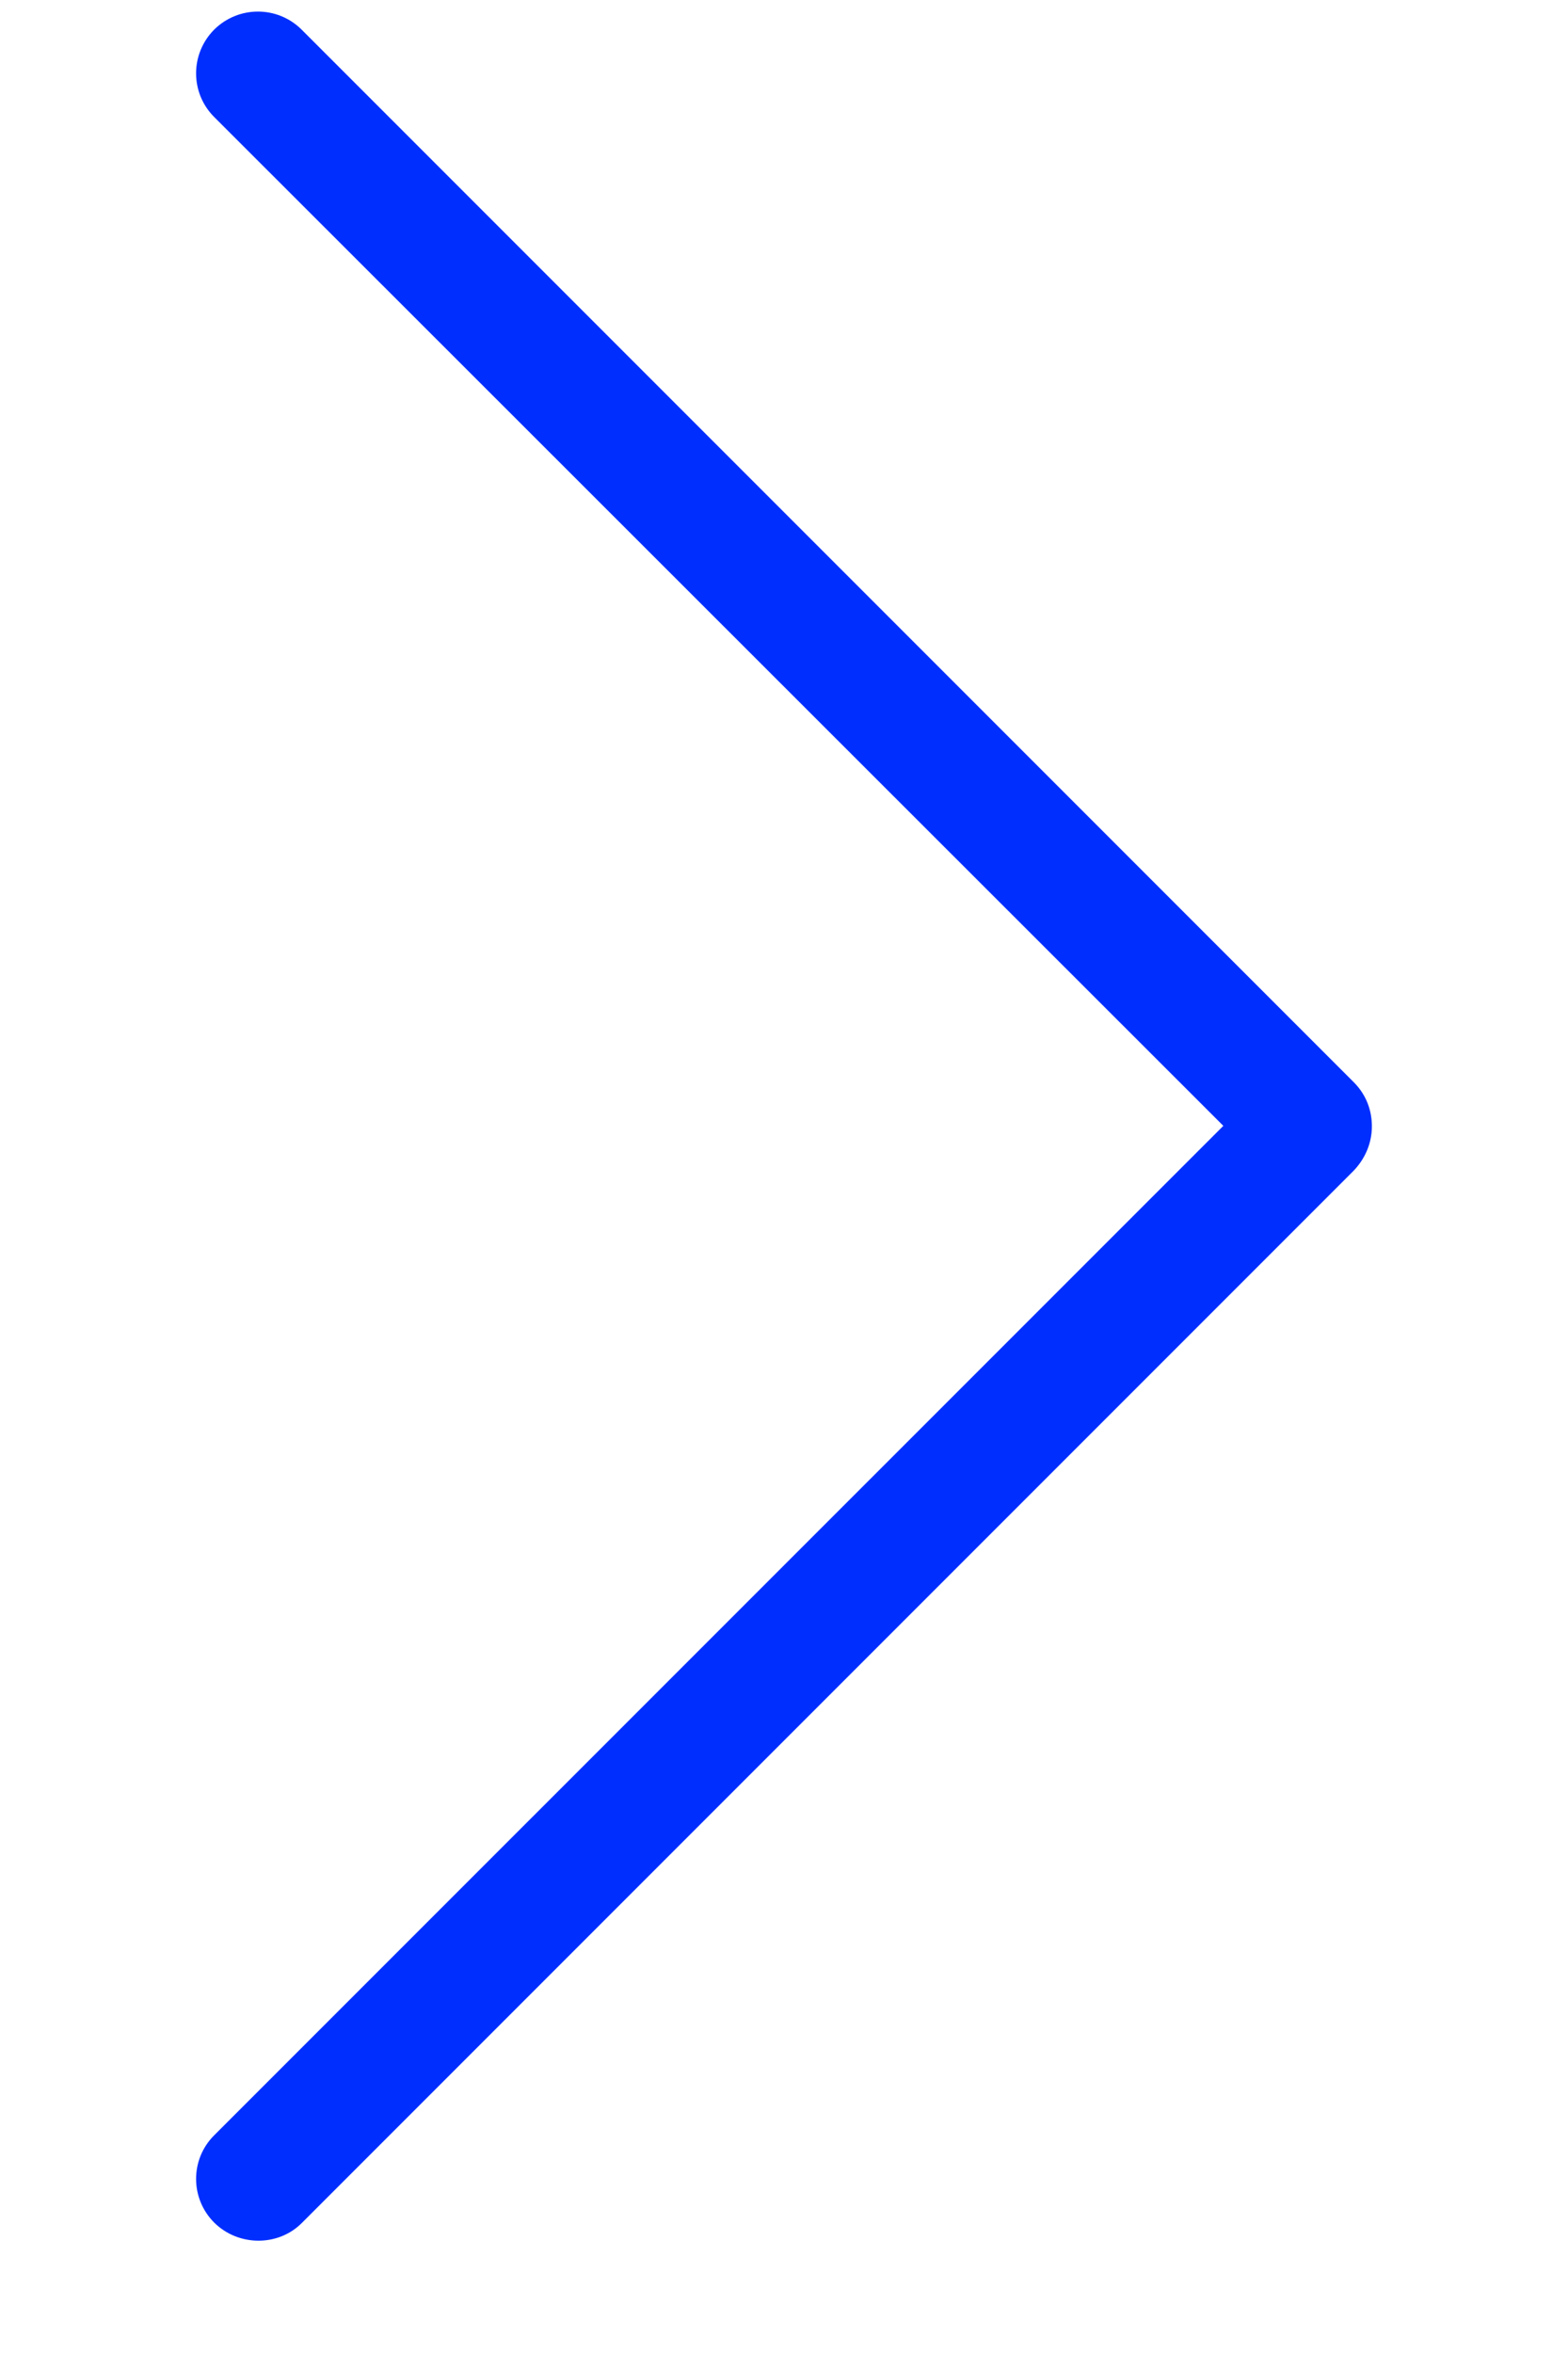 <svg width="10" height="15" viewBox="0 0 10 19" fill="none" xmlns="http://www.w3.org/2000/svg">
<path d="M0.397 17.947C0.202 17.752 0.202 17.436 0.397 17.242L8.549 9.091L0.397 0.945C0.202 0.75 0.202 0.435 0.397 0.239C0.593 0.045 0.908 0.045 1.103 0.239L9.604 8.74C9.704 8.841 9.749 8.966 9.749 9.095C9.749 9.225 9.699 9.35 9.604 9.451L1.103 17.952C0.913 18.141 0.593 18.141 0.397 17.947Z" fill="#002EFF"/>
</svg>
